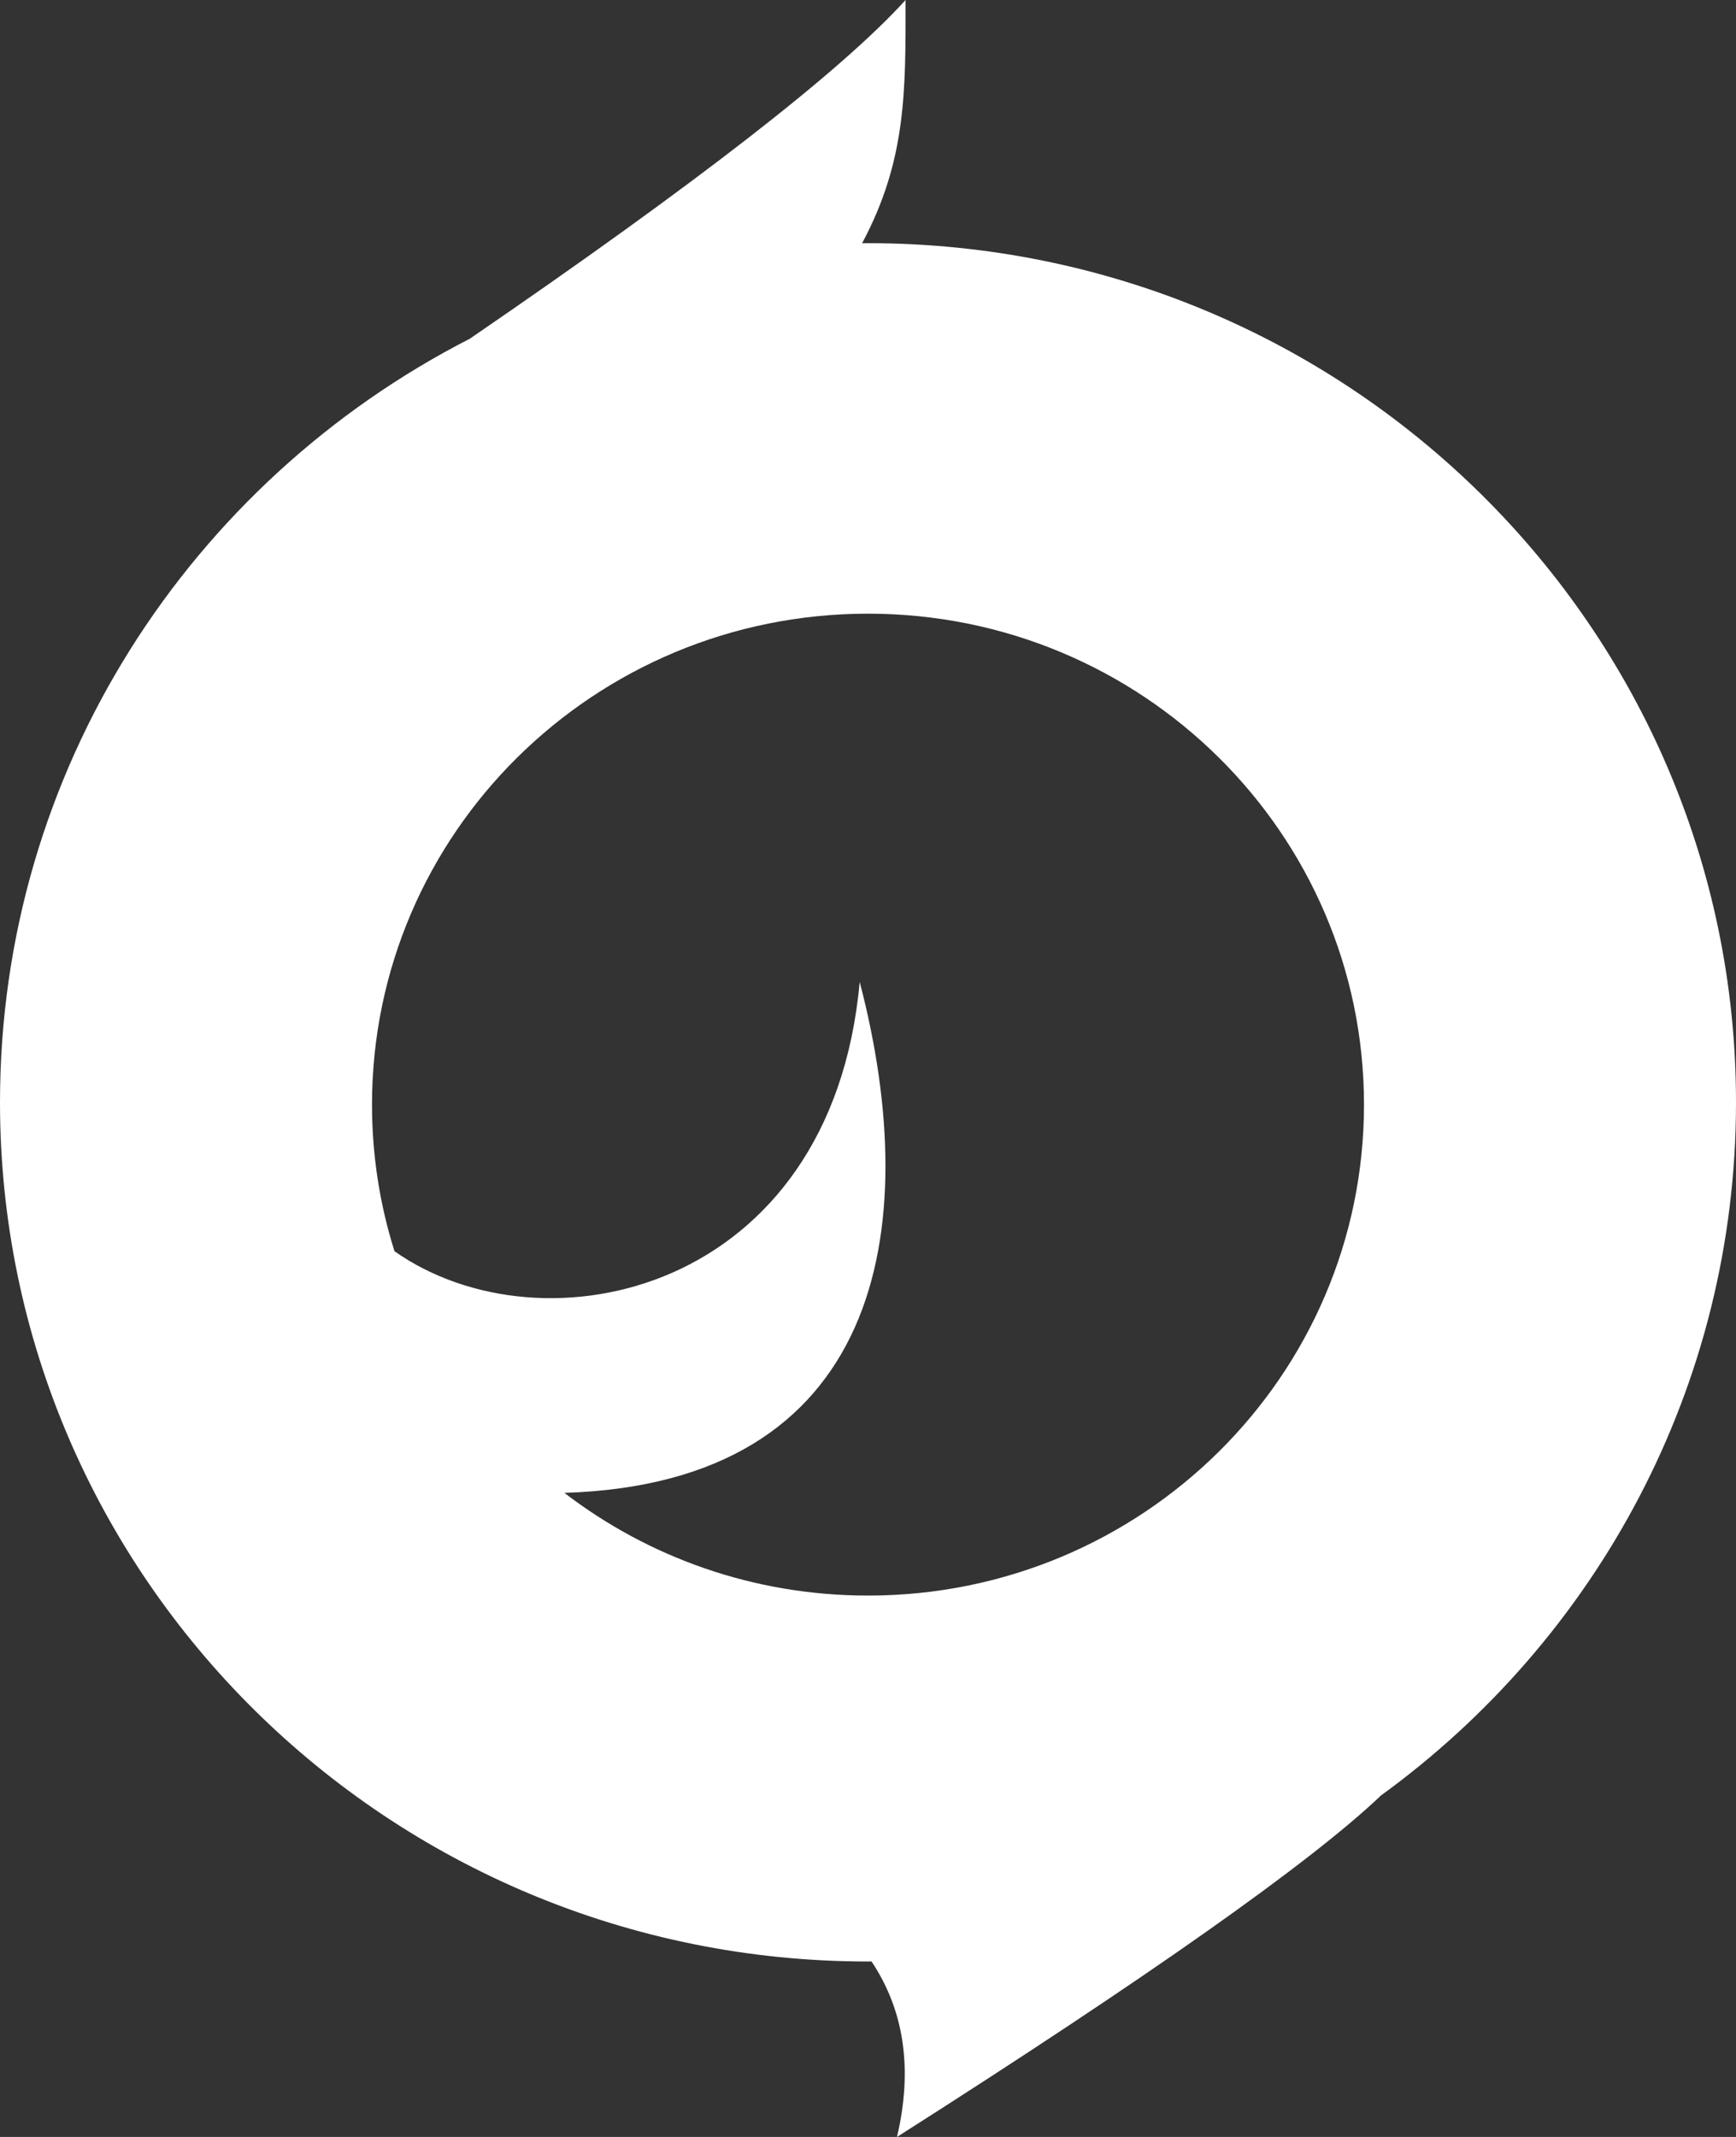 <svg width="65" height="80" viewBox="0 0 65 80" fill="none" xmlns="http://www.w3.org/2000/svg">
<rect x="0" y="0" width="65" height="80" fill="#333333" stroke="none"/>
<path fill-rule="evenodd" clip-rule="evenodd" d="M33.907 0C33.907 3.388 33.947 5.991 32.279 9.106L32.5 9.104C50.449 9.104 65 23.504 65 41.268C65 51.92 59.768 61.362 51.708 67.216C49.072 69.725 43.032 73.987 33.586 80C34.18 77.466 33.862 75.276 32.632 73.429L32.5 73.432C14.551 73.432 0 59.031 0 41.268C0 28.822 7.143 18.028 17.592 12.68C26.069 6.875 31.506 2.648 33.907 0ZM32.5 22.974C22.243 22.974 13.929 31.203 13.929 41.354C13.929 43.266 14.224 45.109 14.771 46.842C20.331 50.759 31.137 48.432 32.189 36.759C34.638 46.136 32.928 55.521 21.132 55.888C24.273 58.298 28.217 59.733 32.5 59.733C42.757 59.733 51.071 51.504 51.071 41.354C51.071 31.203 42.757 22.974 32.5 22.974Z" fill="white"/>
</svg>
